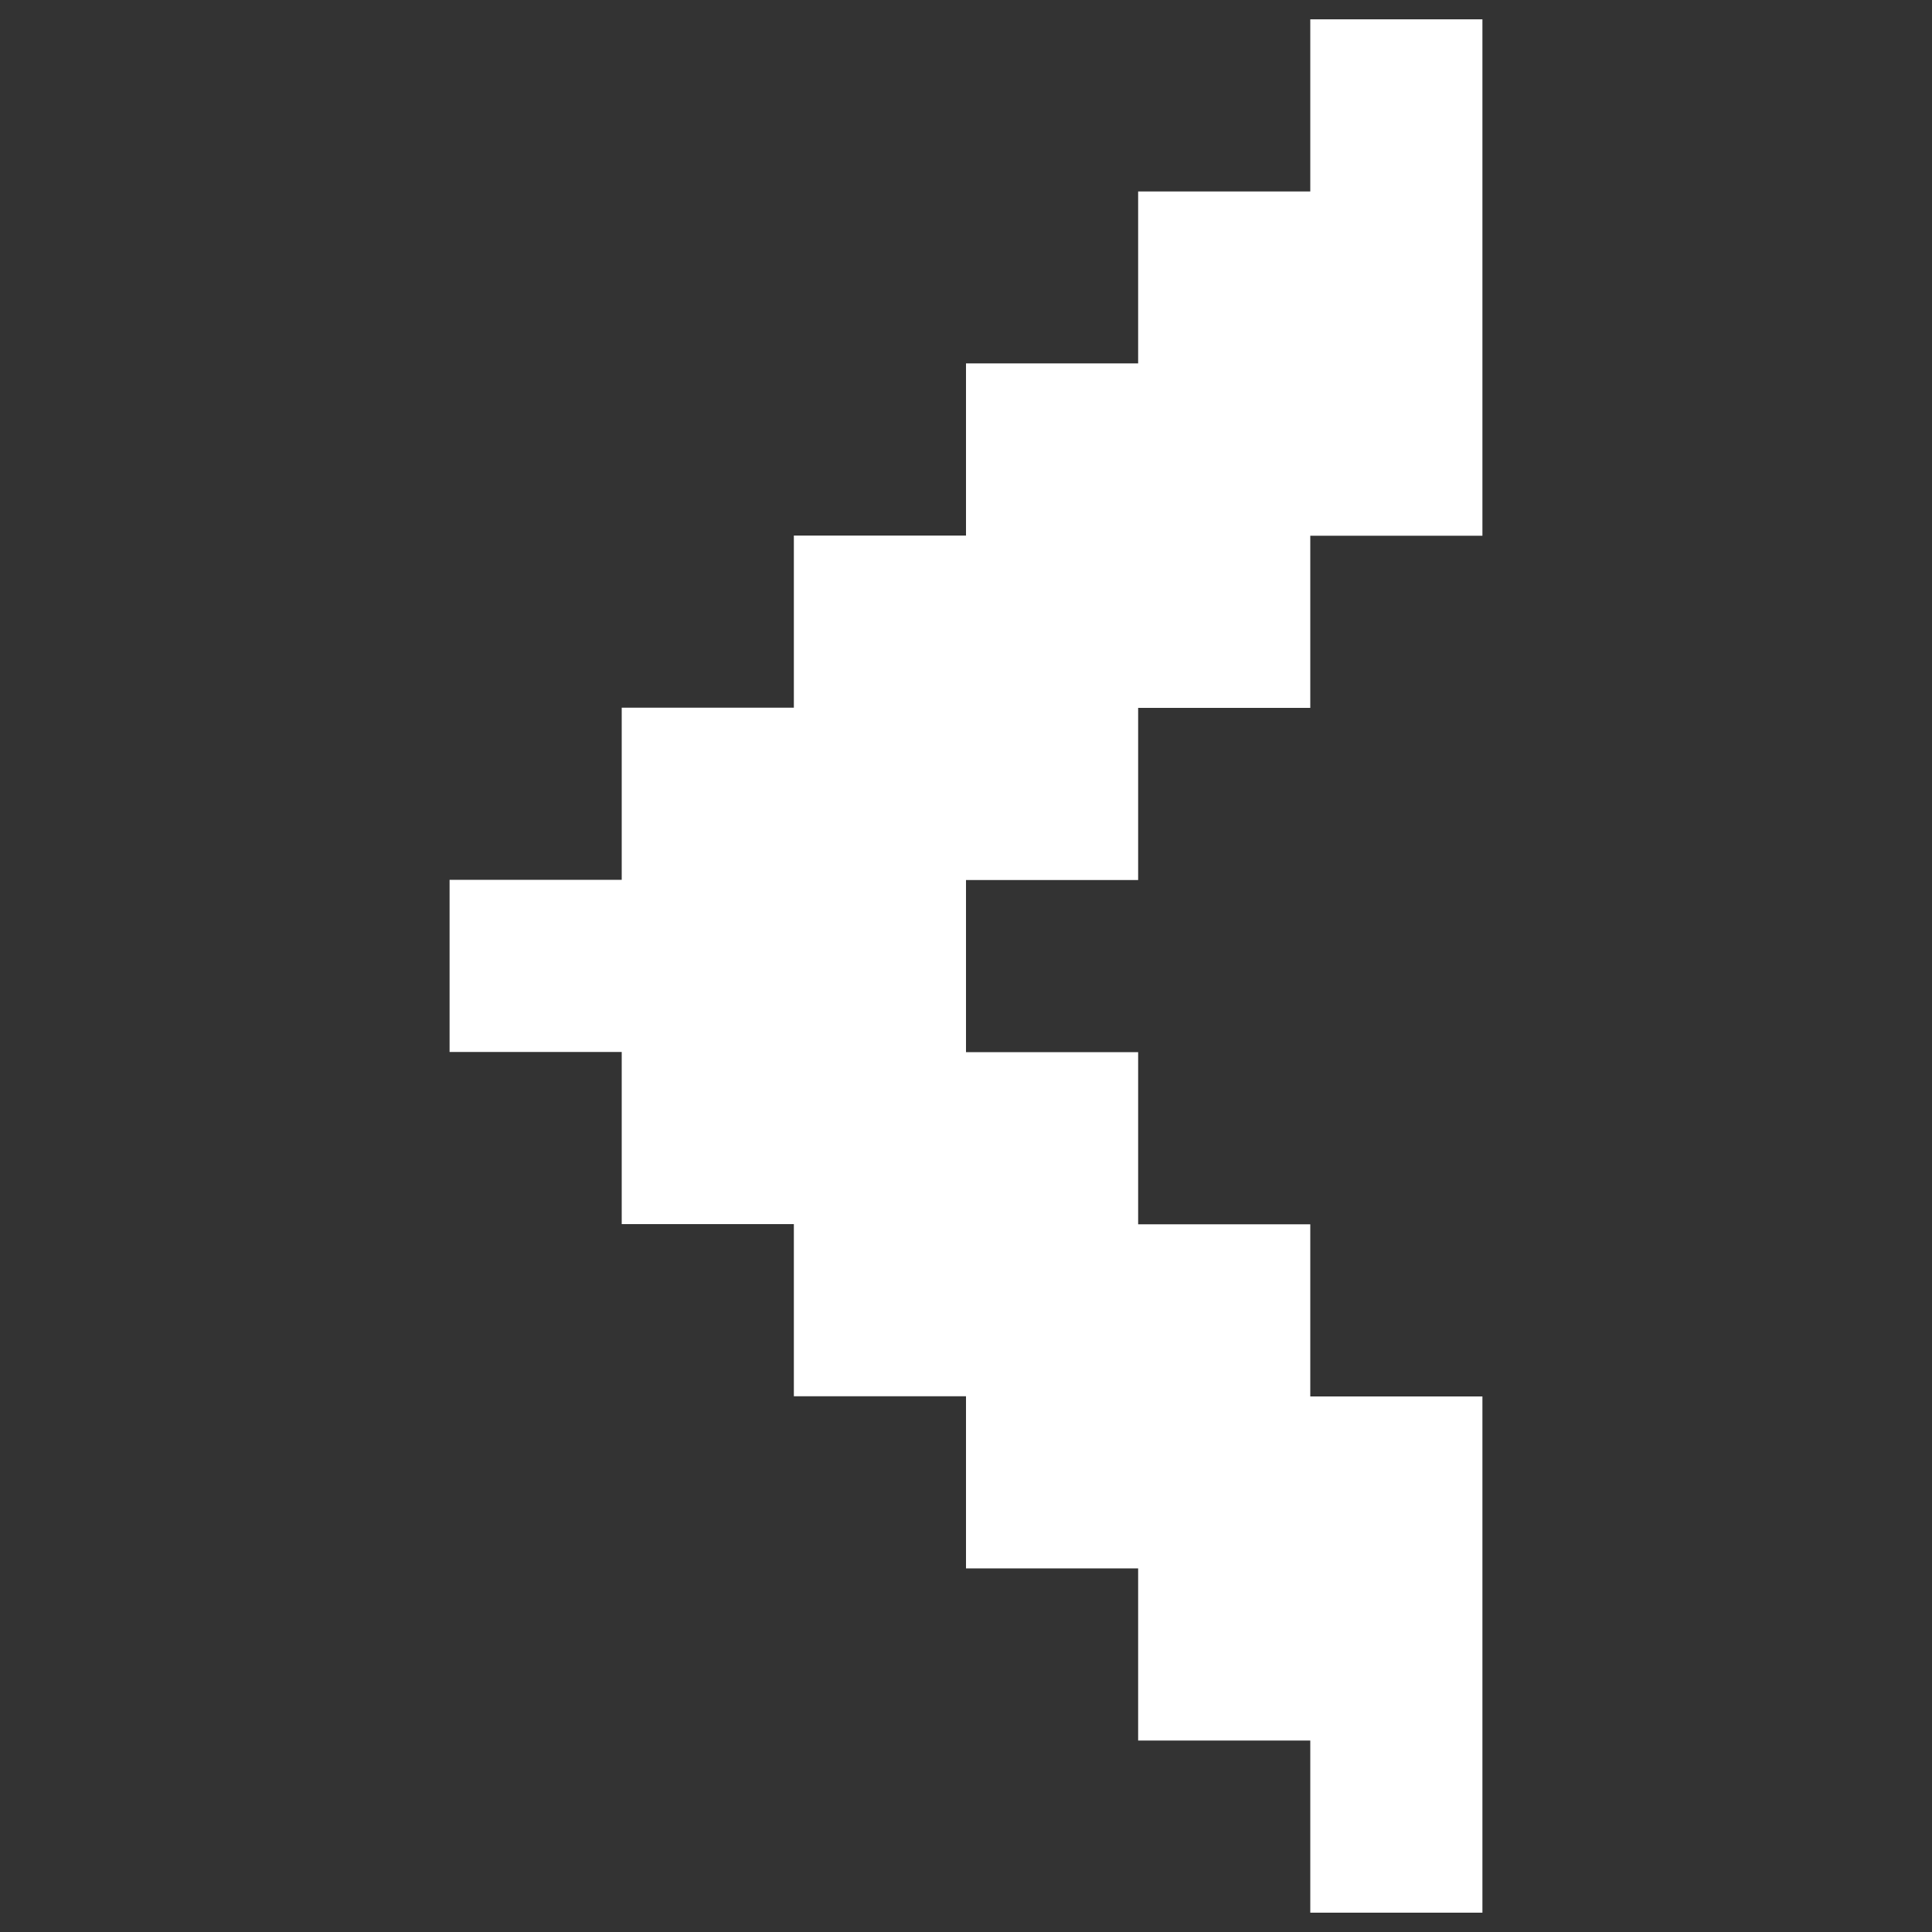 <?xml version="1.0" encoding="utf-8"?>
<!-- Svg Vector Icons : http://www.onlinewebfonts.com/icon -->
<!DOCTYPE svg PUBLIC "-//W3C//DTD SVG 1.1//EN" "http://www.w3.org/Graphics/SVG/1.1/DTD/svg11.dtd">
<svg version="1.1" xmlns="http://www.w3.org/2000/svg" xmlns:xlink="http://www.w3.org/1999/xlink" x="0px" y="0px" fill="#fff" viewBox="0 0 1000 1000" enable-background="new 0 0 1000 1000" xml:space="preserve">
<rect x="0" y="0" width="1000" height="1000" fill="#333333" stroke="none"/>
<g><path d="M678.2,900.9h-89.1v-89.1H500v-89.1h-89.1v-89.1h-89.1v-89.1h-89.1v-89.1h89.1v-89.1h89.1v-89.1l89.1,0v-89.1h89.1V99.1h89.1V10h89.1v267.3h-89.1v89.1h-89.1l0,89.1H500v89.1h89.1v89.1h89.1v89.1h89.1V990h-89.1V900.9L678.2,900.9z"/></g>
</svg>